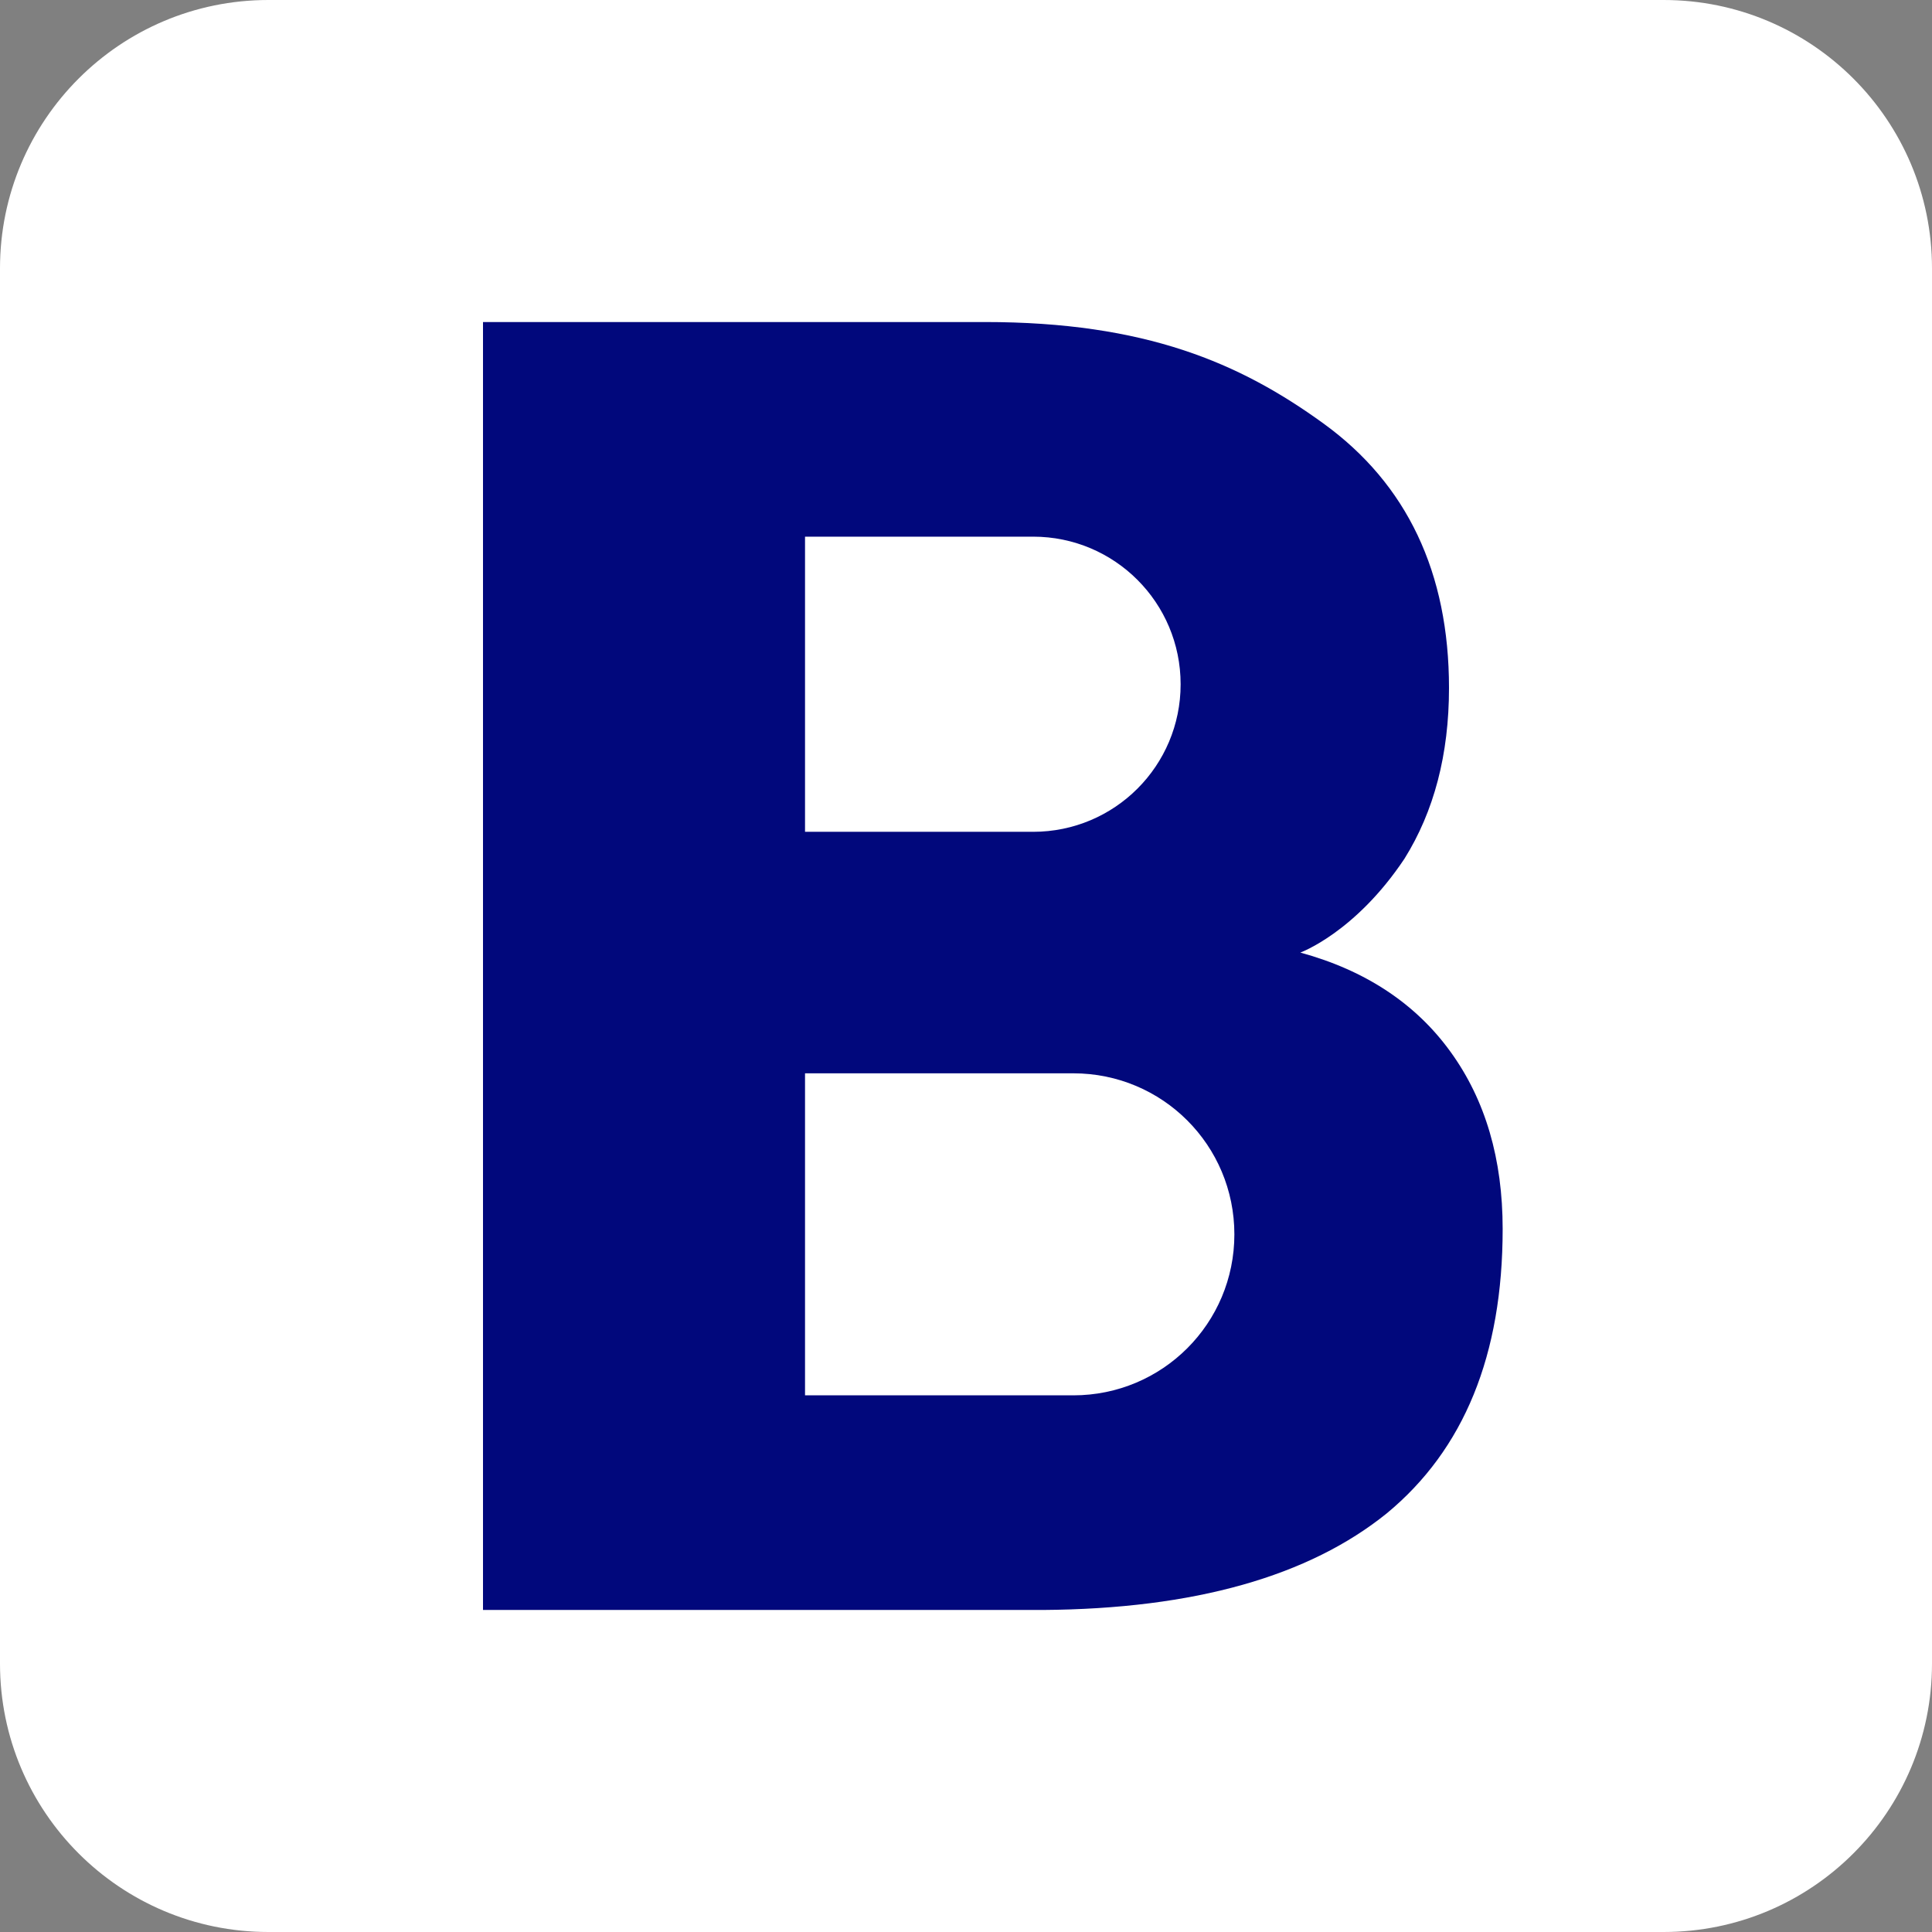 <svg width="22" height="22" viewBox="0 0 22 22" fill="none" xmlns="http://www.w3.org/2000/svg">
<rect x="0" y="0" width="22" height="22" fill="#808080" stroke="none"/>
<path d="M22 18.944C22 20.632 20.632 22 18.944 22H3.056C1.368 22 0 20.632 0 18.944V3.056C0 1.368 1.368 0 3.056 0H18.944C20.632 0 22 1.368 22 3.056V18.944Z" fill="white"/>
<path d="M16.518 11.978C16.121 11.428 15.547 11.049 14.807 10.847C14.807 10.847 15.431 10.621 15.993 9.778C16.329 9.24 16.5 8.592 16.5 7.834C16.5 6.521 16.023 5.512 15.07 4.822C14.117 4.131 13.041 3.667 11.214 3.667H5.5V18.333H11.874C13.603 18.321 14.905 17.948 15.791 17.233C16.671 16.506 17.111 15.431 17.111 13.994C17.111 13.2 16.916 12.528 16.518 11.978ZM9.167 6.111C9.167 6.111 11.715 6.111 11.764 6.111C12.693 6.111 13.444 6.863 13.444 7.792C13.444 8.721 12.693 9.472 11.764 9.472C11.715 9.472 9.167 9.472 9.167 9.472V6.111ZM12.222 15.889H9.167V12.222H12.222C13.237 12.222 14.056 13.041 14.056 14.056C14.056 15.07 13.237 15.889 12.222 15.889Z" fill="#01087C"/>
</svg>
